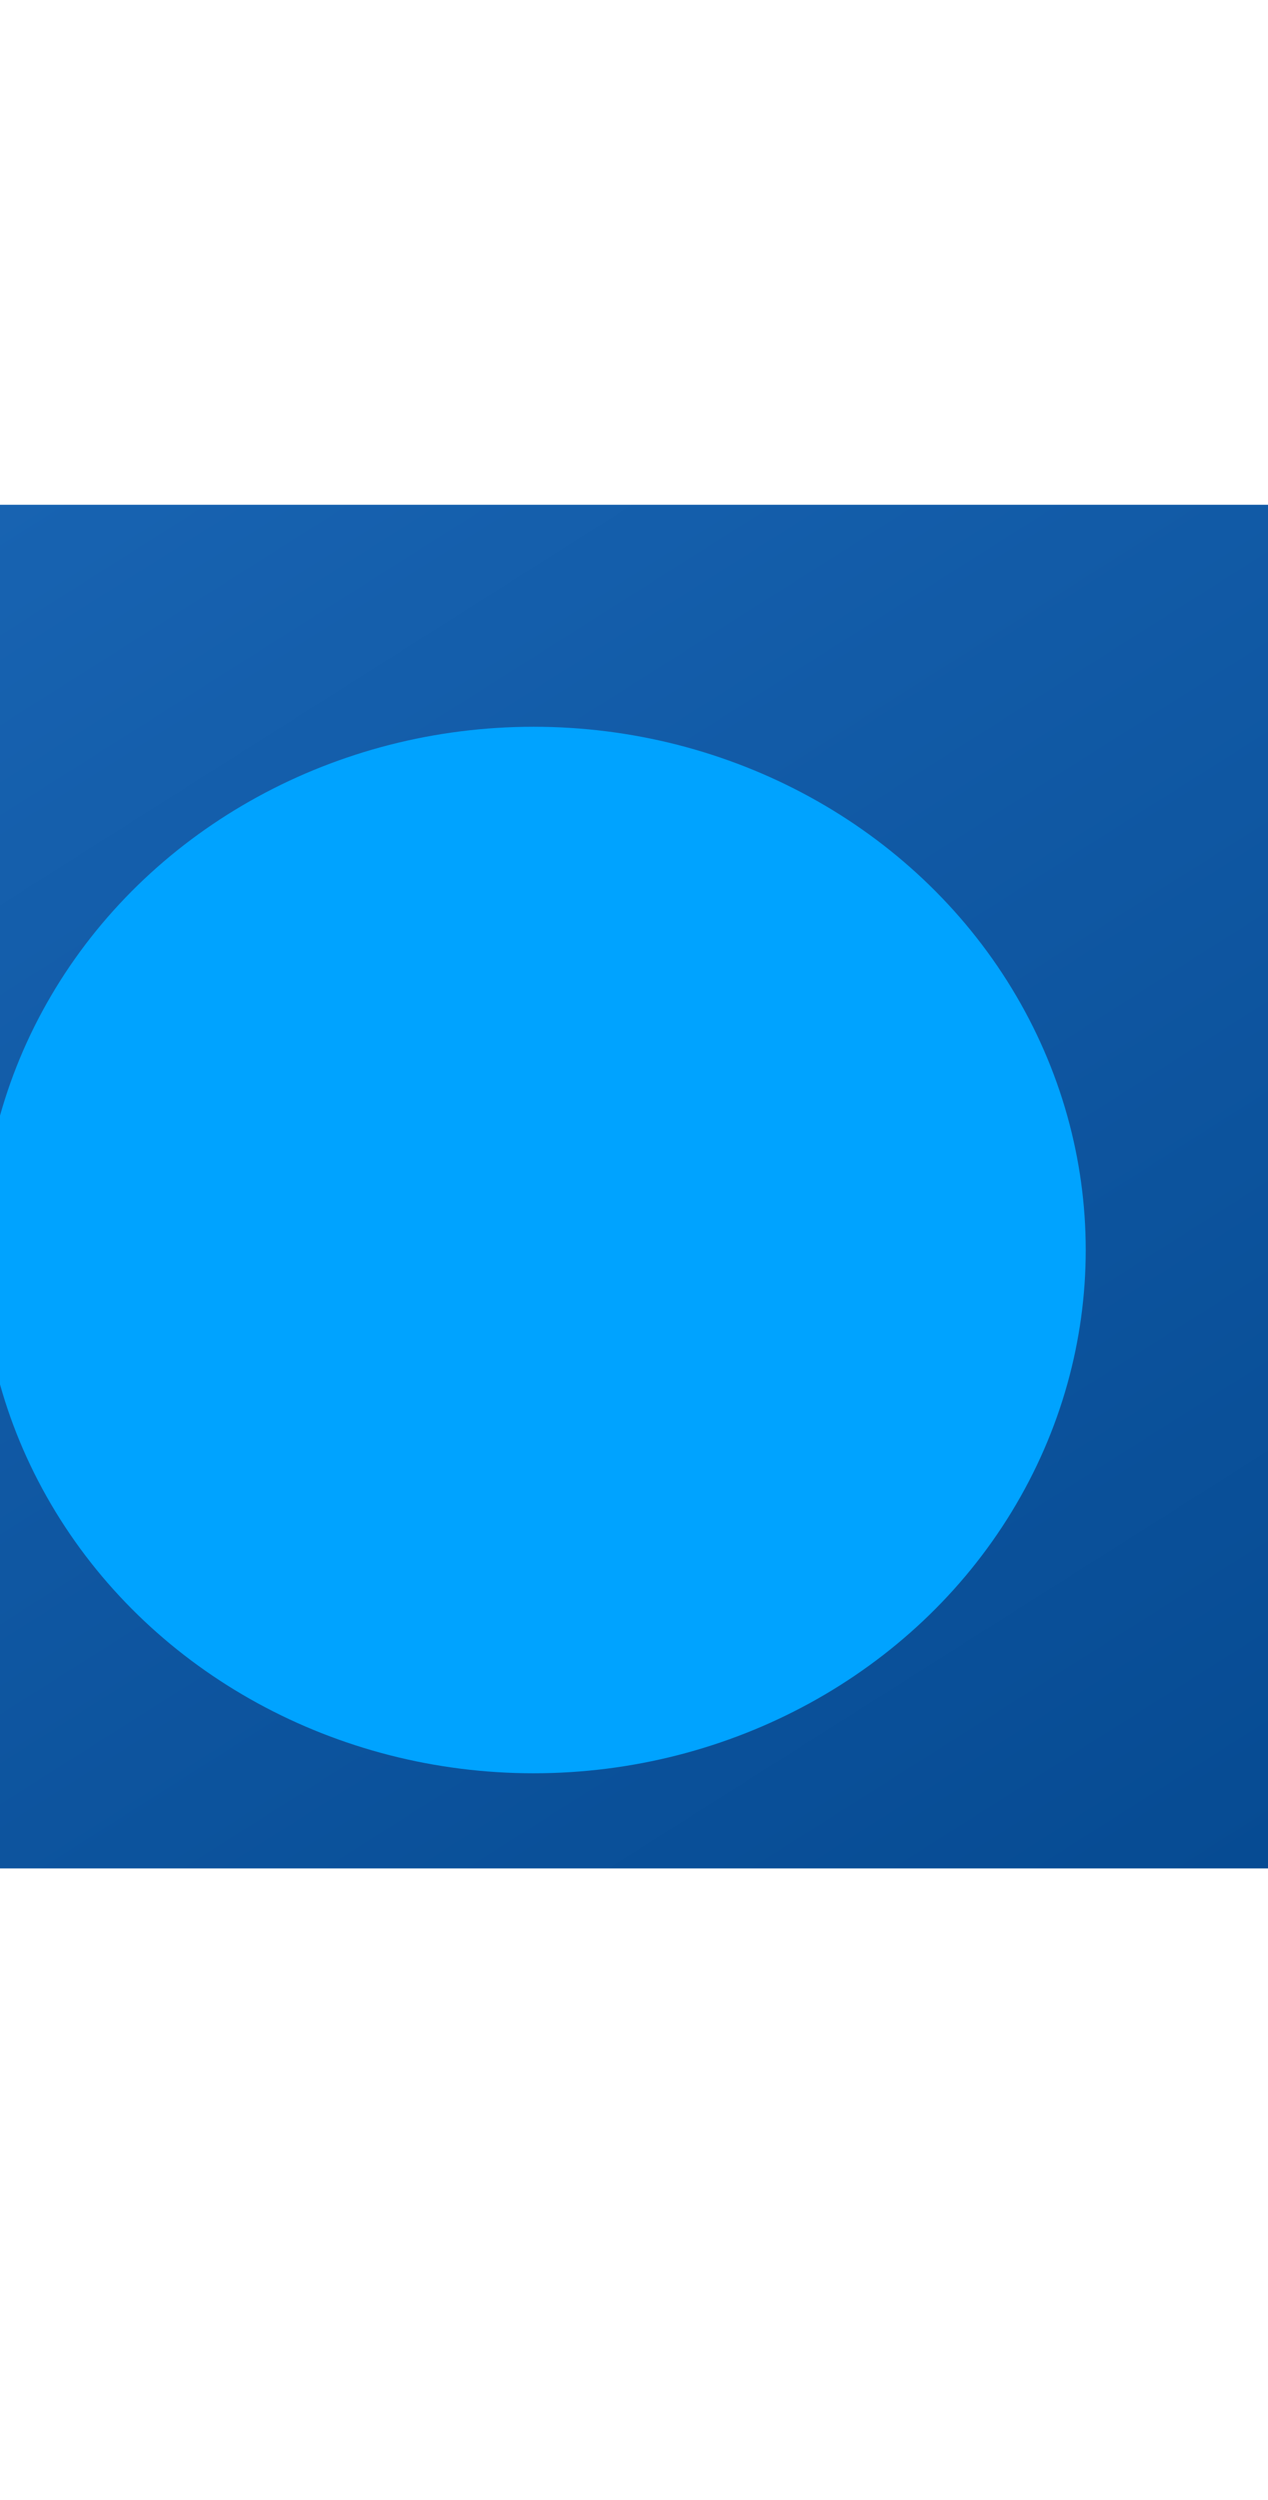 <svg width="480" height="946" viewBox="0 0 480 946" fill="none" xmlns="http://www.w3.org/2000/svg">
<rect x="-86" y="191" width="636" height="516" fill="url(#paint0_linear_491_6)"/>
<g style="mix-blend-mode:lighten" filter="url(#filter0_f_491_6)">
<ellipse cx="202" cy="473" rx="198" ry="209" transform="rotate(90 202 473)" fill="#00A3FF"/>
</g>
<defs>
<filter id="filter0_f_491_6" x="-282" y="0" width="968" height="946" filterUnits="userSpaceOnUse" color-interpolation-filters="sRGB">
<feFlood flood-opacity="0" result="BackgroundImageFix"/>
<feBlend mode="normal" in="SourceGraphic" in2="BackgroundImageFix" result="shape"/>
<feGaussianBlur stdDeviation="137.5" result="effect1_foregroundBlur_491_6"/>
</filter>
<linearGradient id="paint0_linear_491_6" x1="563.629" y1="751.132" x2="102.326" y2="22.601" gradientUnits="userSpaceOnUse">
<stop stop-color="#04488F"/>
<stop offset="1" stop-color="#1A66B5"/>
</linearGradient>
</defs>
</svg>
